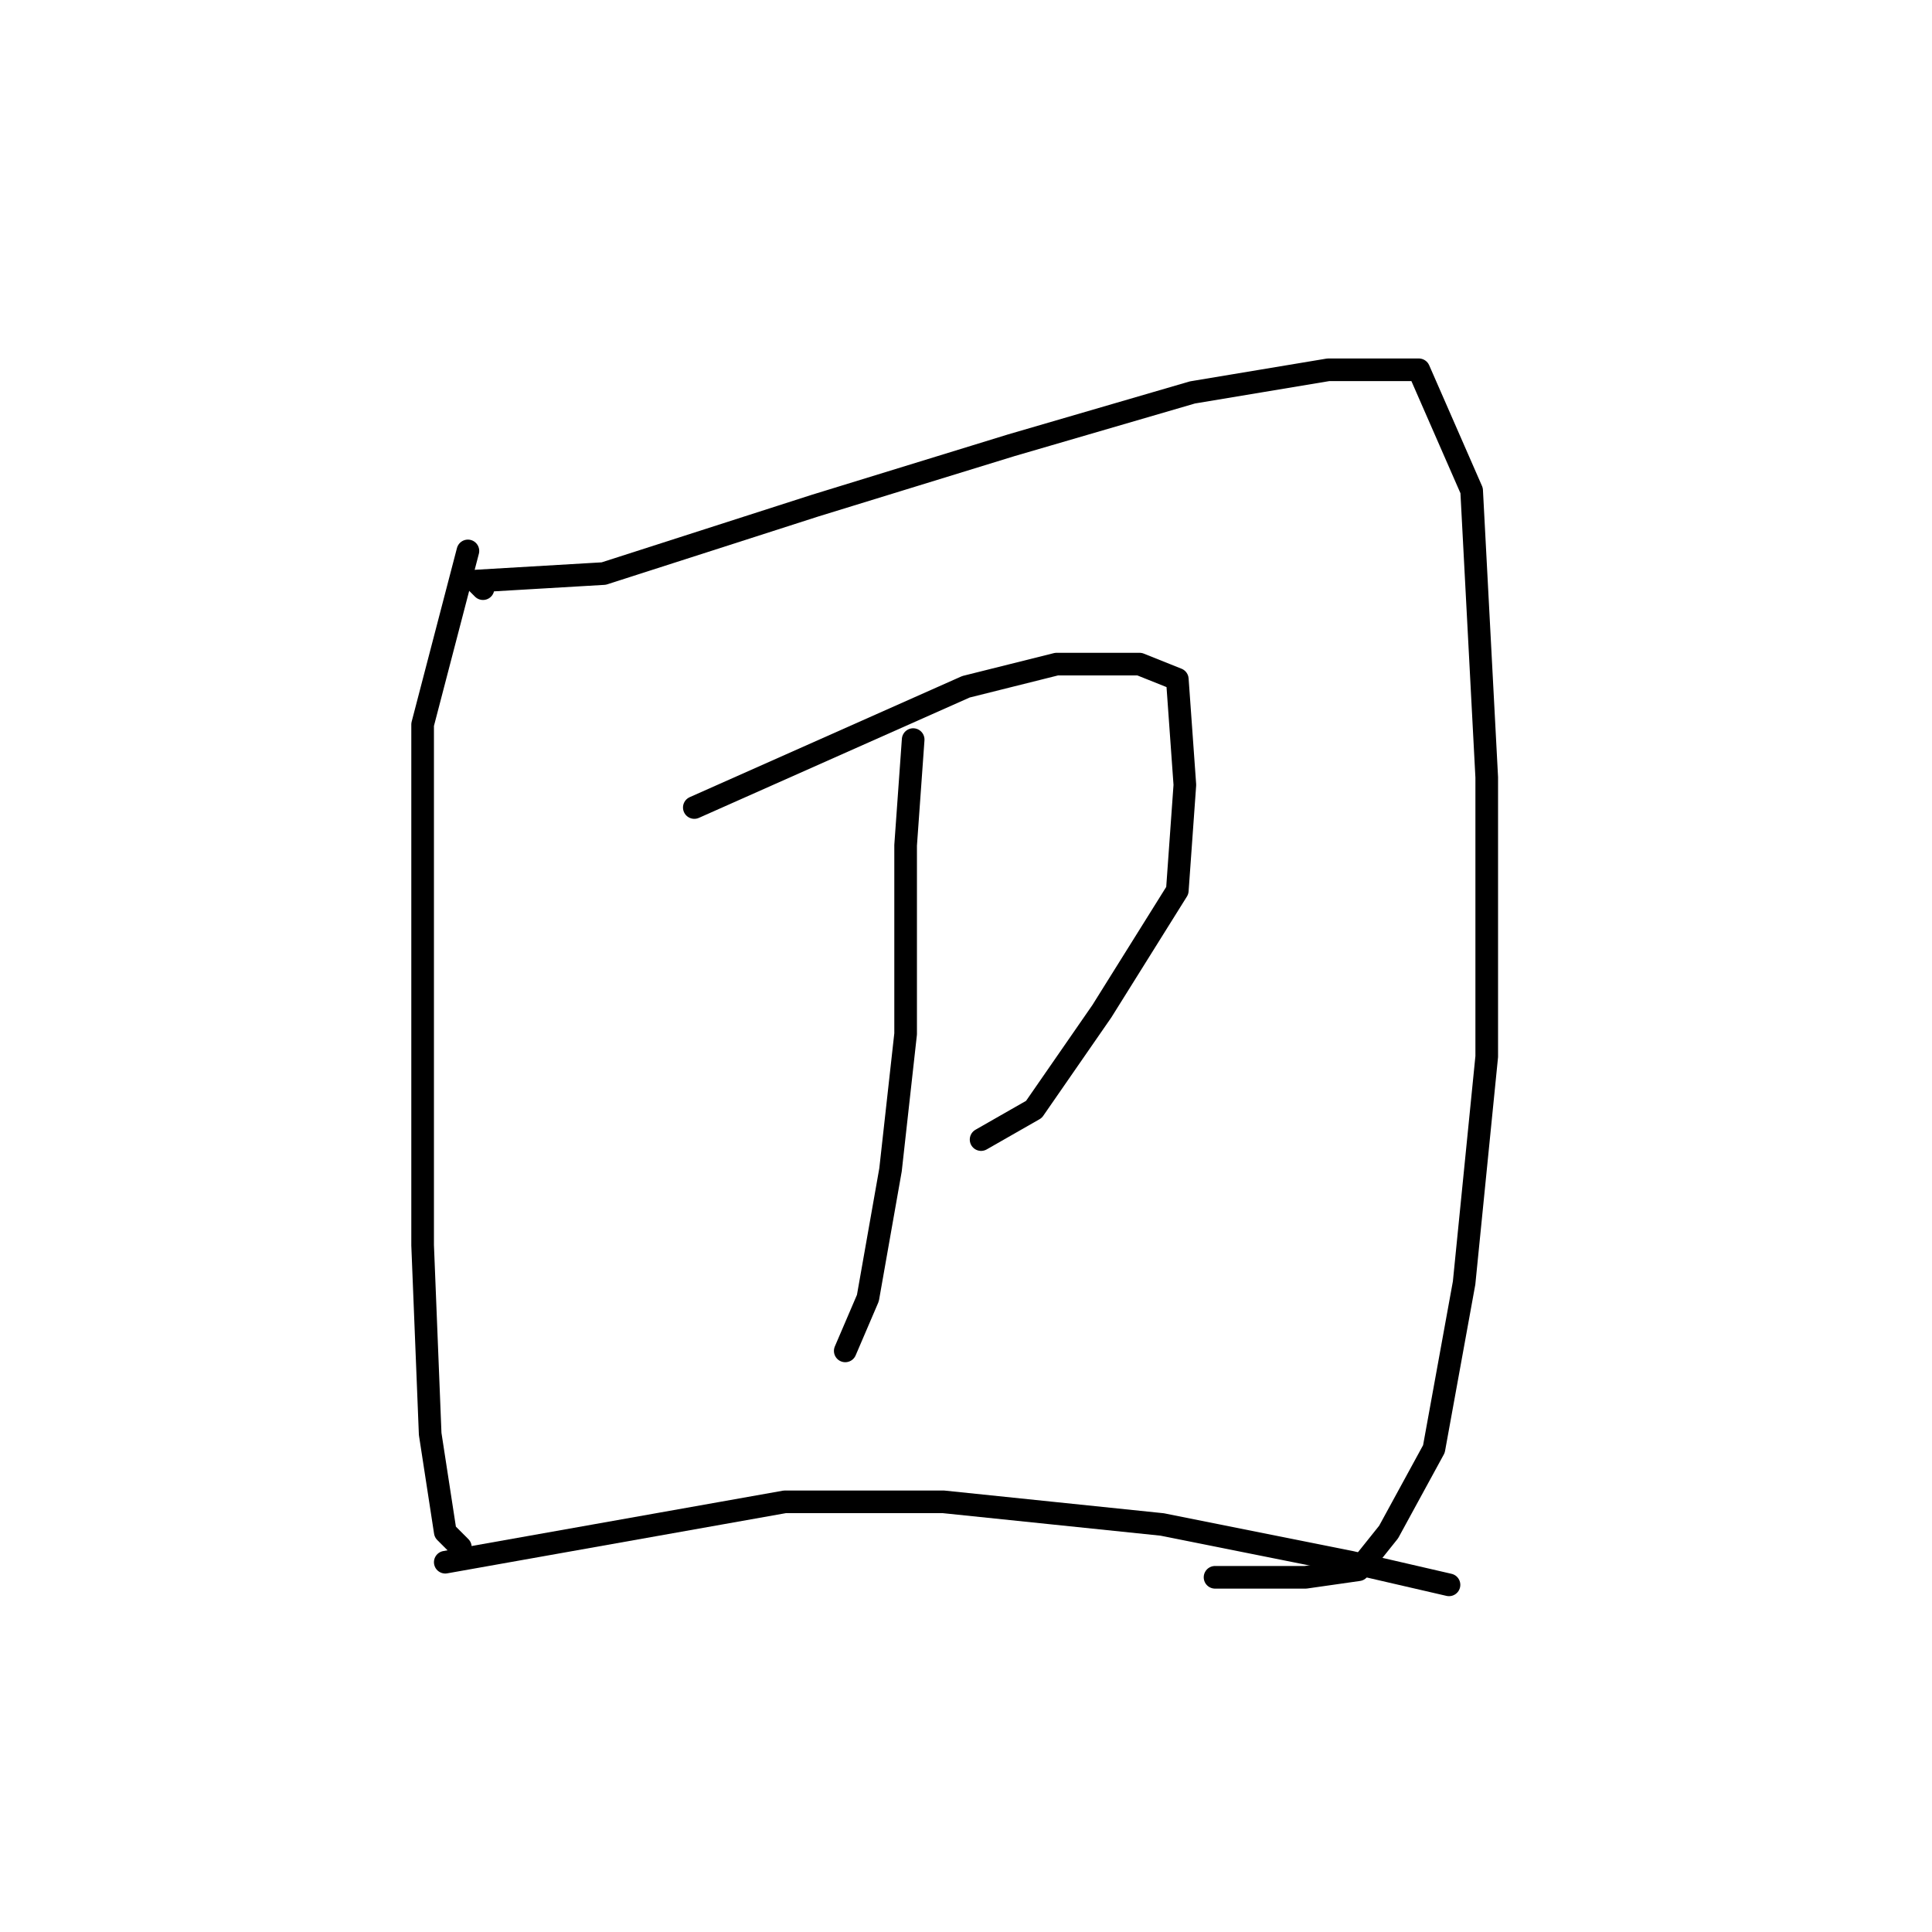 <?xml version="1.0" standalone="no"?>
    <svg width="256" height="256" xmlns="http://www.w3.org/2000/svg" version="1.1">
    <polyline stroke="black" stroke-width="3" stroke-linecap="round" fill="transparent" stroke-linejoin="round" points="62 73 56 96 56 110 56 136 56 165 57 190 59 203 61 205 61 205 " />
        <polyline stroke="black" stroke-width="3" stroke-linecap="round" fill="transparent" stroke-linejoin="round" points="64 78 63 77 80 76 108 67 134 59 158 52 176 49 188 49 195 65 197 103 197 140 194 170 190 192 184 203 180 208 173 209 161 209 161 209 " />
        <polyline stroke="black" stroke-width="3" stroke-linecap="round" fill="transparent" stroke-linejoin="round" points="92 107 128 91 140 88 151 88 156 90 157 104 156 118 146 134 137 147 130 151 130 151 " />
        <polyline stroke="black" stroke-width="3" stroke-linecap="round" fill="transparent" stroke-linejoin="round" points="121 98 120 112 120 120 120 137 118 155 115 172 112 179 112 179 " />
        <polyline stroke="black" stroke-width="3" stroke-linecap="round" fill="transparent" stroke-linejoin="round" points="59 207 104 199 125 199 154 202 179 207 192 210 192 210 " />
        </svg>